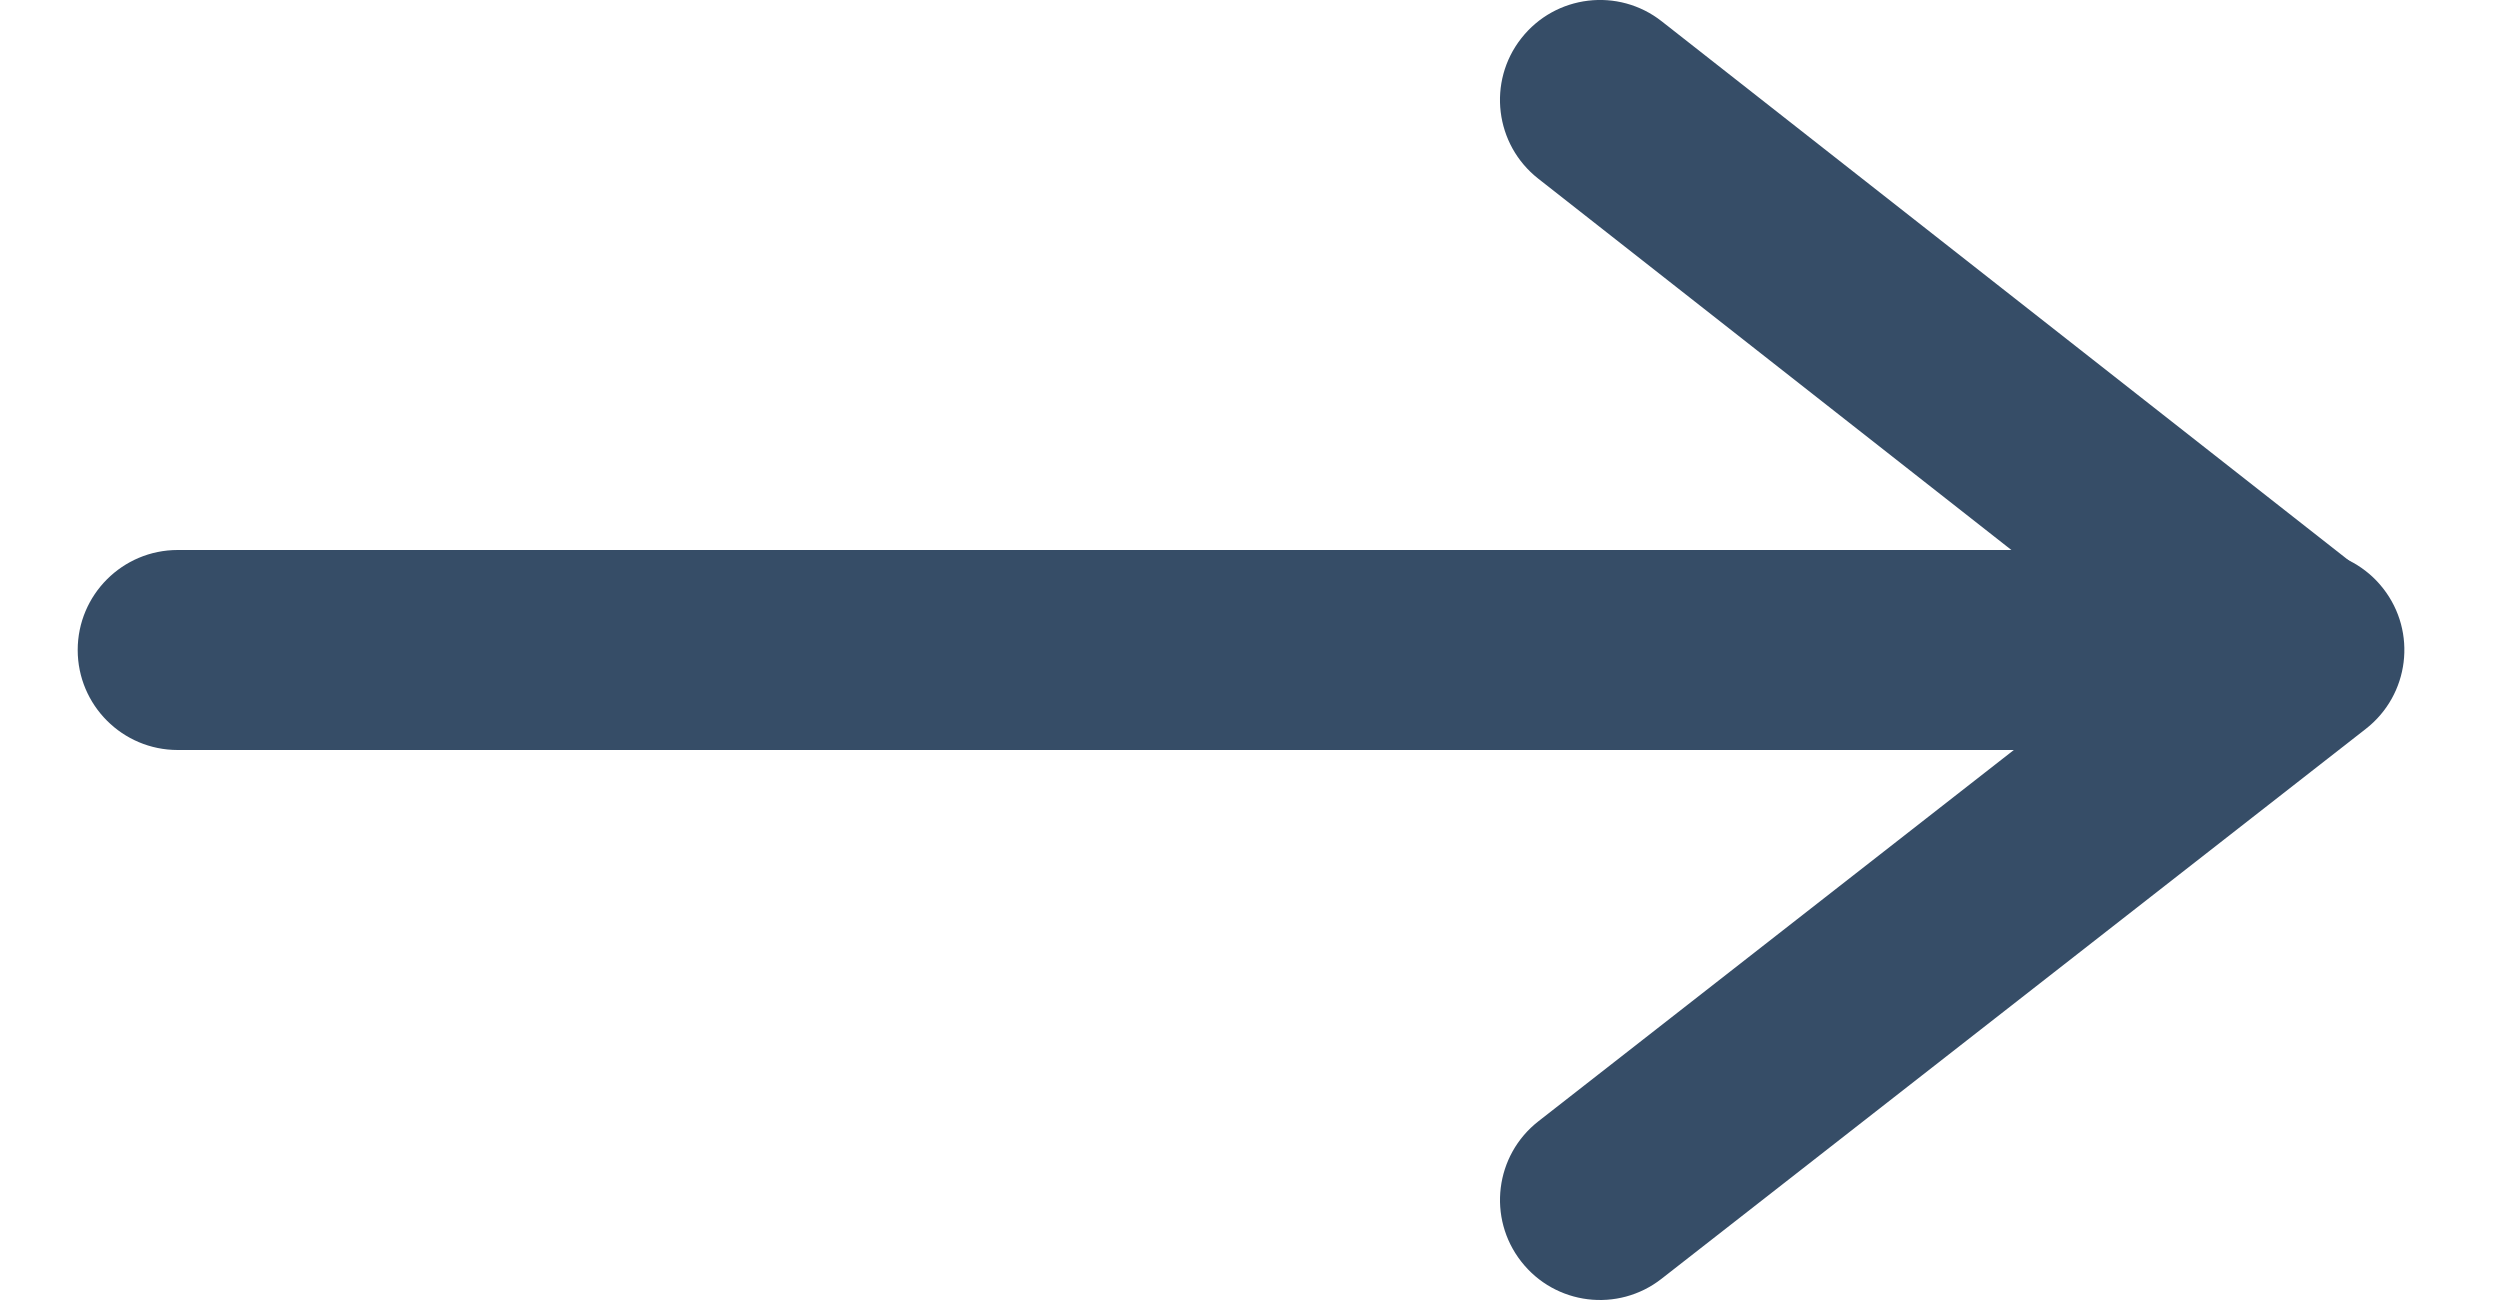 <?xml version="1.0" encoding="UTF-8"?>
<svg width="25px" height="13px" viewBox="0 0 25 13" version="1.1" xmlns="http://www.w3.org/2000/svg" xmlns:xlink="http://www.w3.org/1999/xlink">
    <!-- Generator: Sketch 52.5 (67469) - http://www.bohemiancoding.com/sketch -->
    <title>VD / Icons / Arrow right</title>
    <desc>Created with Sketch.</desc>
    <g id="VD-/-Icons-/-Arrow-right" stroke="none" stroke-width="1" fill="none" fill-rule="evenodd">
        <path d="M1.777,7.5 C1.225,7.5 0.777,7.052 0.777,6.5 C0.777,5.948 1.225,5.5 1.777,5.5 L22.594,5.5 C23.146,5.5 23.594,5.948 23.594,6.5 C23.594,7.052 23.146,7.5 22.594,7.5 L1.777,7.5 Z" id="Line-4" fill="#364D67" fill-rule="nonzero"></path>
        <path d="M23.626,5.713 C24.061,6.054 24.136,6.683 23.795,7.117 C23.454,7.552 22.826,7.628 22.391,7.287 L15.383,1.787 C14.948,1.446 14.872,0.817 15.213,0.383 C15.554,-0.052 16.183,-0.128 16.617,0.213 L23.626,5.713 Z" id="Line-5" fill="#364D67" fill-rule="nonzero"></path>
        <path d="M22.428,5.712 C22.863,5.372 23.492,5.449 23.832,5.885 C24.172,6.32 24.094,6.948 23.659,7.288 L16.615,12.788 C16.18,13.128 15.552,13.051 15.212,12.615 C14.872,12.18 14.949,11.552 15.385,11.212 L22.428,5.712 Z" id="Line-6" fill="#364D67" fill-rule="nonzero"></path>
    </g>
</svg>